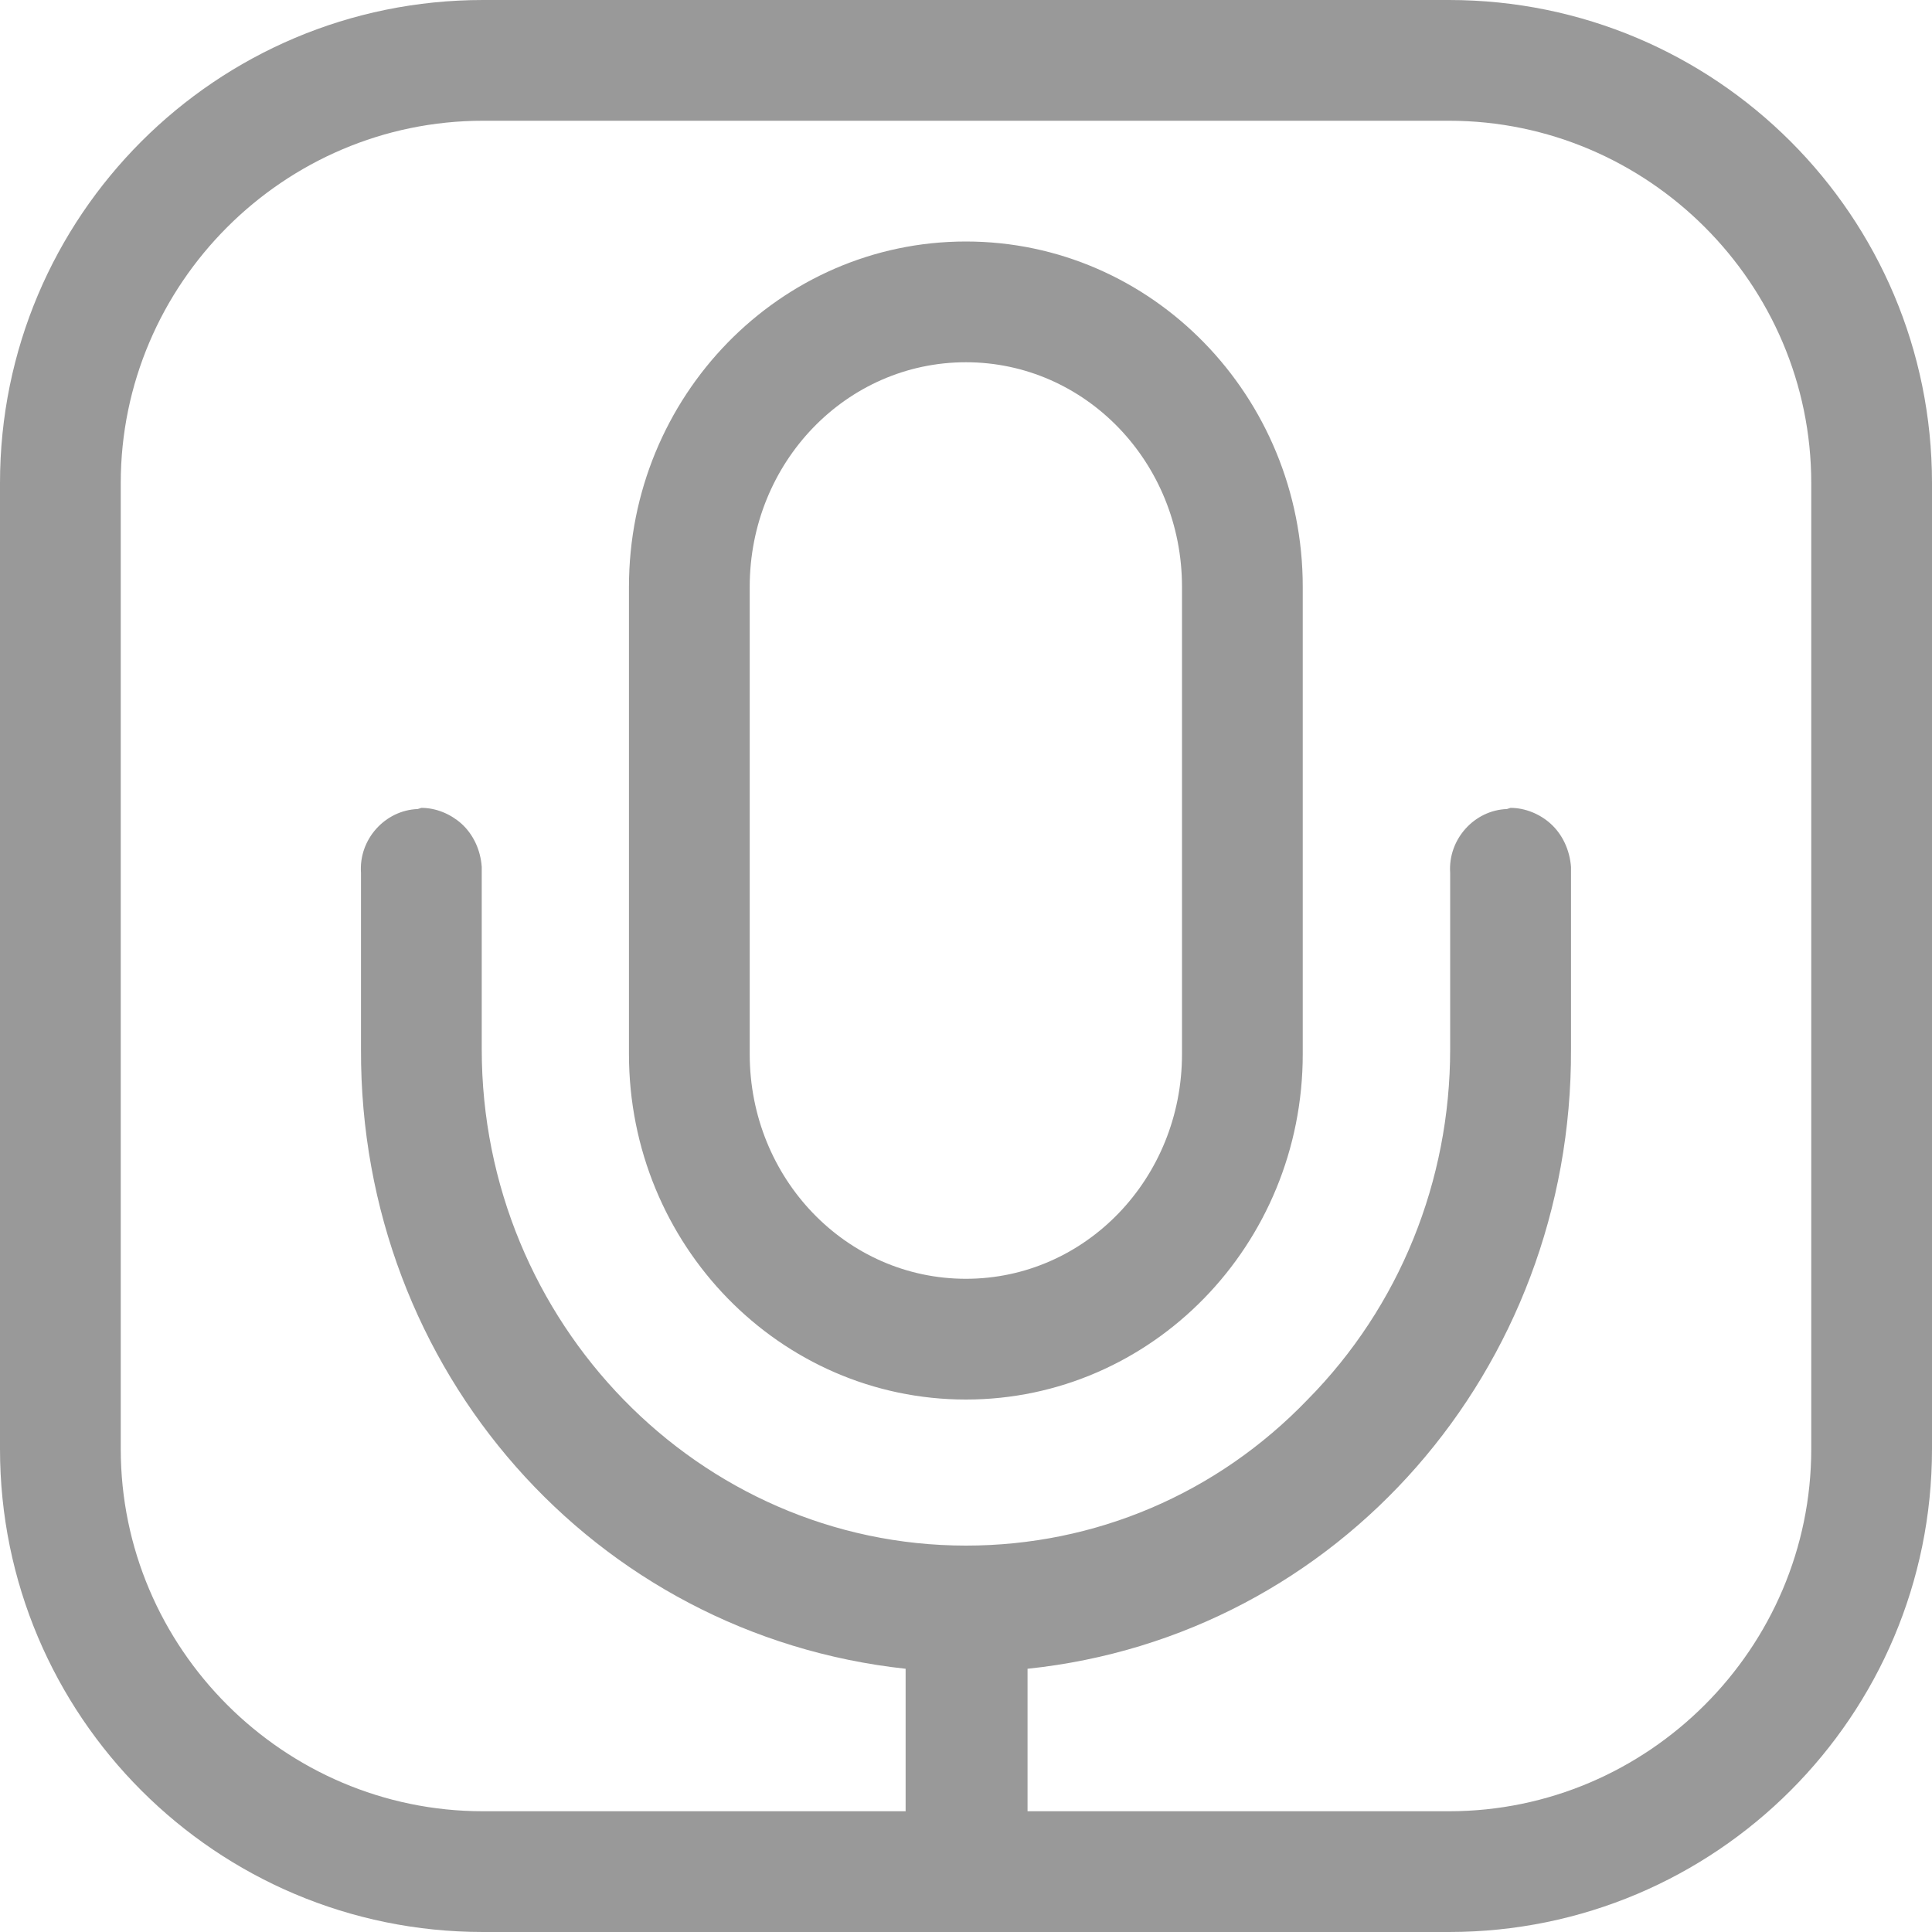 <?xml version="1.0" encoding="UTF-8"?>
<svg width="20px" height="20px" viewBox="0 0 20 20" version="1.1" xmlns="http://www.w3.org/2000/svg" xmlns:xlink="http://www.w3.org/1999/xlink">
    <title>Icon/game_info/live host@0.5x</title>
    <g id="Symbols" stroke="none" stroke-width="1" fill="none" fill-rule="evenodd">
        <g id="live" fill="#999999" transform="translate(-0, 0)">
            <path d="M15,0 C17.762,0 20,2.237 20,5 L20,15 C20,17.762 17.762,20 15,20 L5,20 C2.237,20 0,17.762 0,15 L0,5 C0,2.237 2.237,0 5,0 L15,0 Z M15,18.75 C17.062,18.75 18.75,17.062 18.75,15 L18.75,5 C18.75,2.938 17.062,1.25 15,1.25 L5,1.25 C2.938,1.25 1.25,2.938 1.25,5 L1.25,15 C1.25,17.062 2.938,18.75 5,18.75 L9.375,18.75 L9.375,17.275 C6.15,16.925 3.725,14.188 3.737,10.863 L3.737,9.037 C3.712,8.688 3.987,8.387 4.325,8.375 L4.362,8.363 C4.513,8.363 4.662,8.425 4.775,8.525 C4.9,8.637 4.975,8.8 4.987,8.975 L4.987,10.863 C4.987,13.688 7.237,16 10,16 C11.338,16 12.6,15.463 13.537,14.488 C14.488,13.525 15.012,12.225 15.012,10.863 L15.012,9.037 C14.988,8.688 15.262,8.387 15.6,8.375 L15.637,8.363 C15.787,8.363 15.938,8.425 16.05,8.525 C16.175,8.637 16.25,8.8 16.263,8.975 L16.263,10.863 C16.275,14.175 13.863,16.938 10.637,17.275 L10.637,18.75 L15,18.75 Z M9.999,2.5 C11.924,2.5 13.486,4.1 13.486,6.075 L13.486,10.912 C13.486,12.887 11.924,14.488 9.999,14.488 C8.074,14.488 6.511,12.887 6.511,10.912 L6.511,6.075 C6.511,4.1 8.074,2.5 9.999,2.5 Z M9.999,3.75 C8.761,3.75 7.761,4.787 7.761,6.075 L7.761,10.912 C7.761,12.2 8.761,13.238 9.999,13.238 C11.236,13.238 12.236,12.2 12.236,10.912 L12.236,6.075 C12.236,4.787 11.236,3.75 9.999,3.75 Z" id="Combined-Shape"></path>
        </g>
    </g>
</svg>